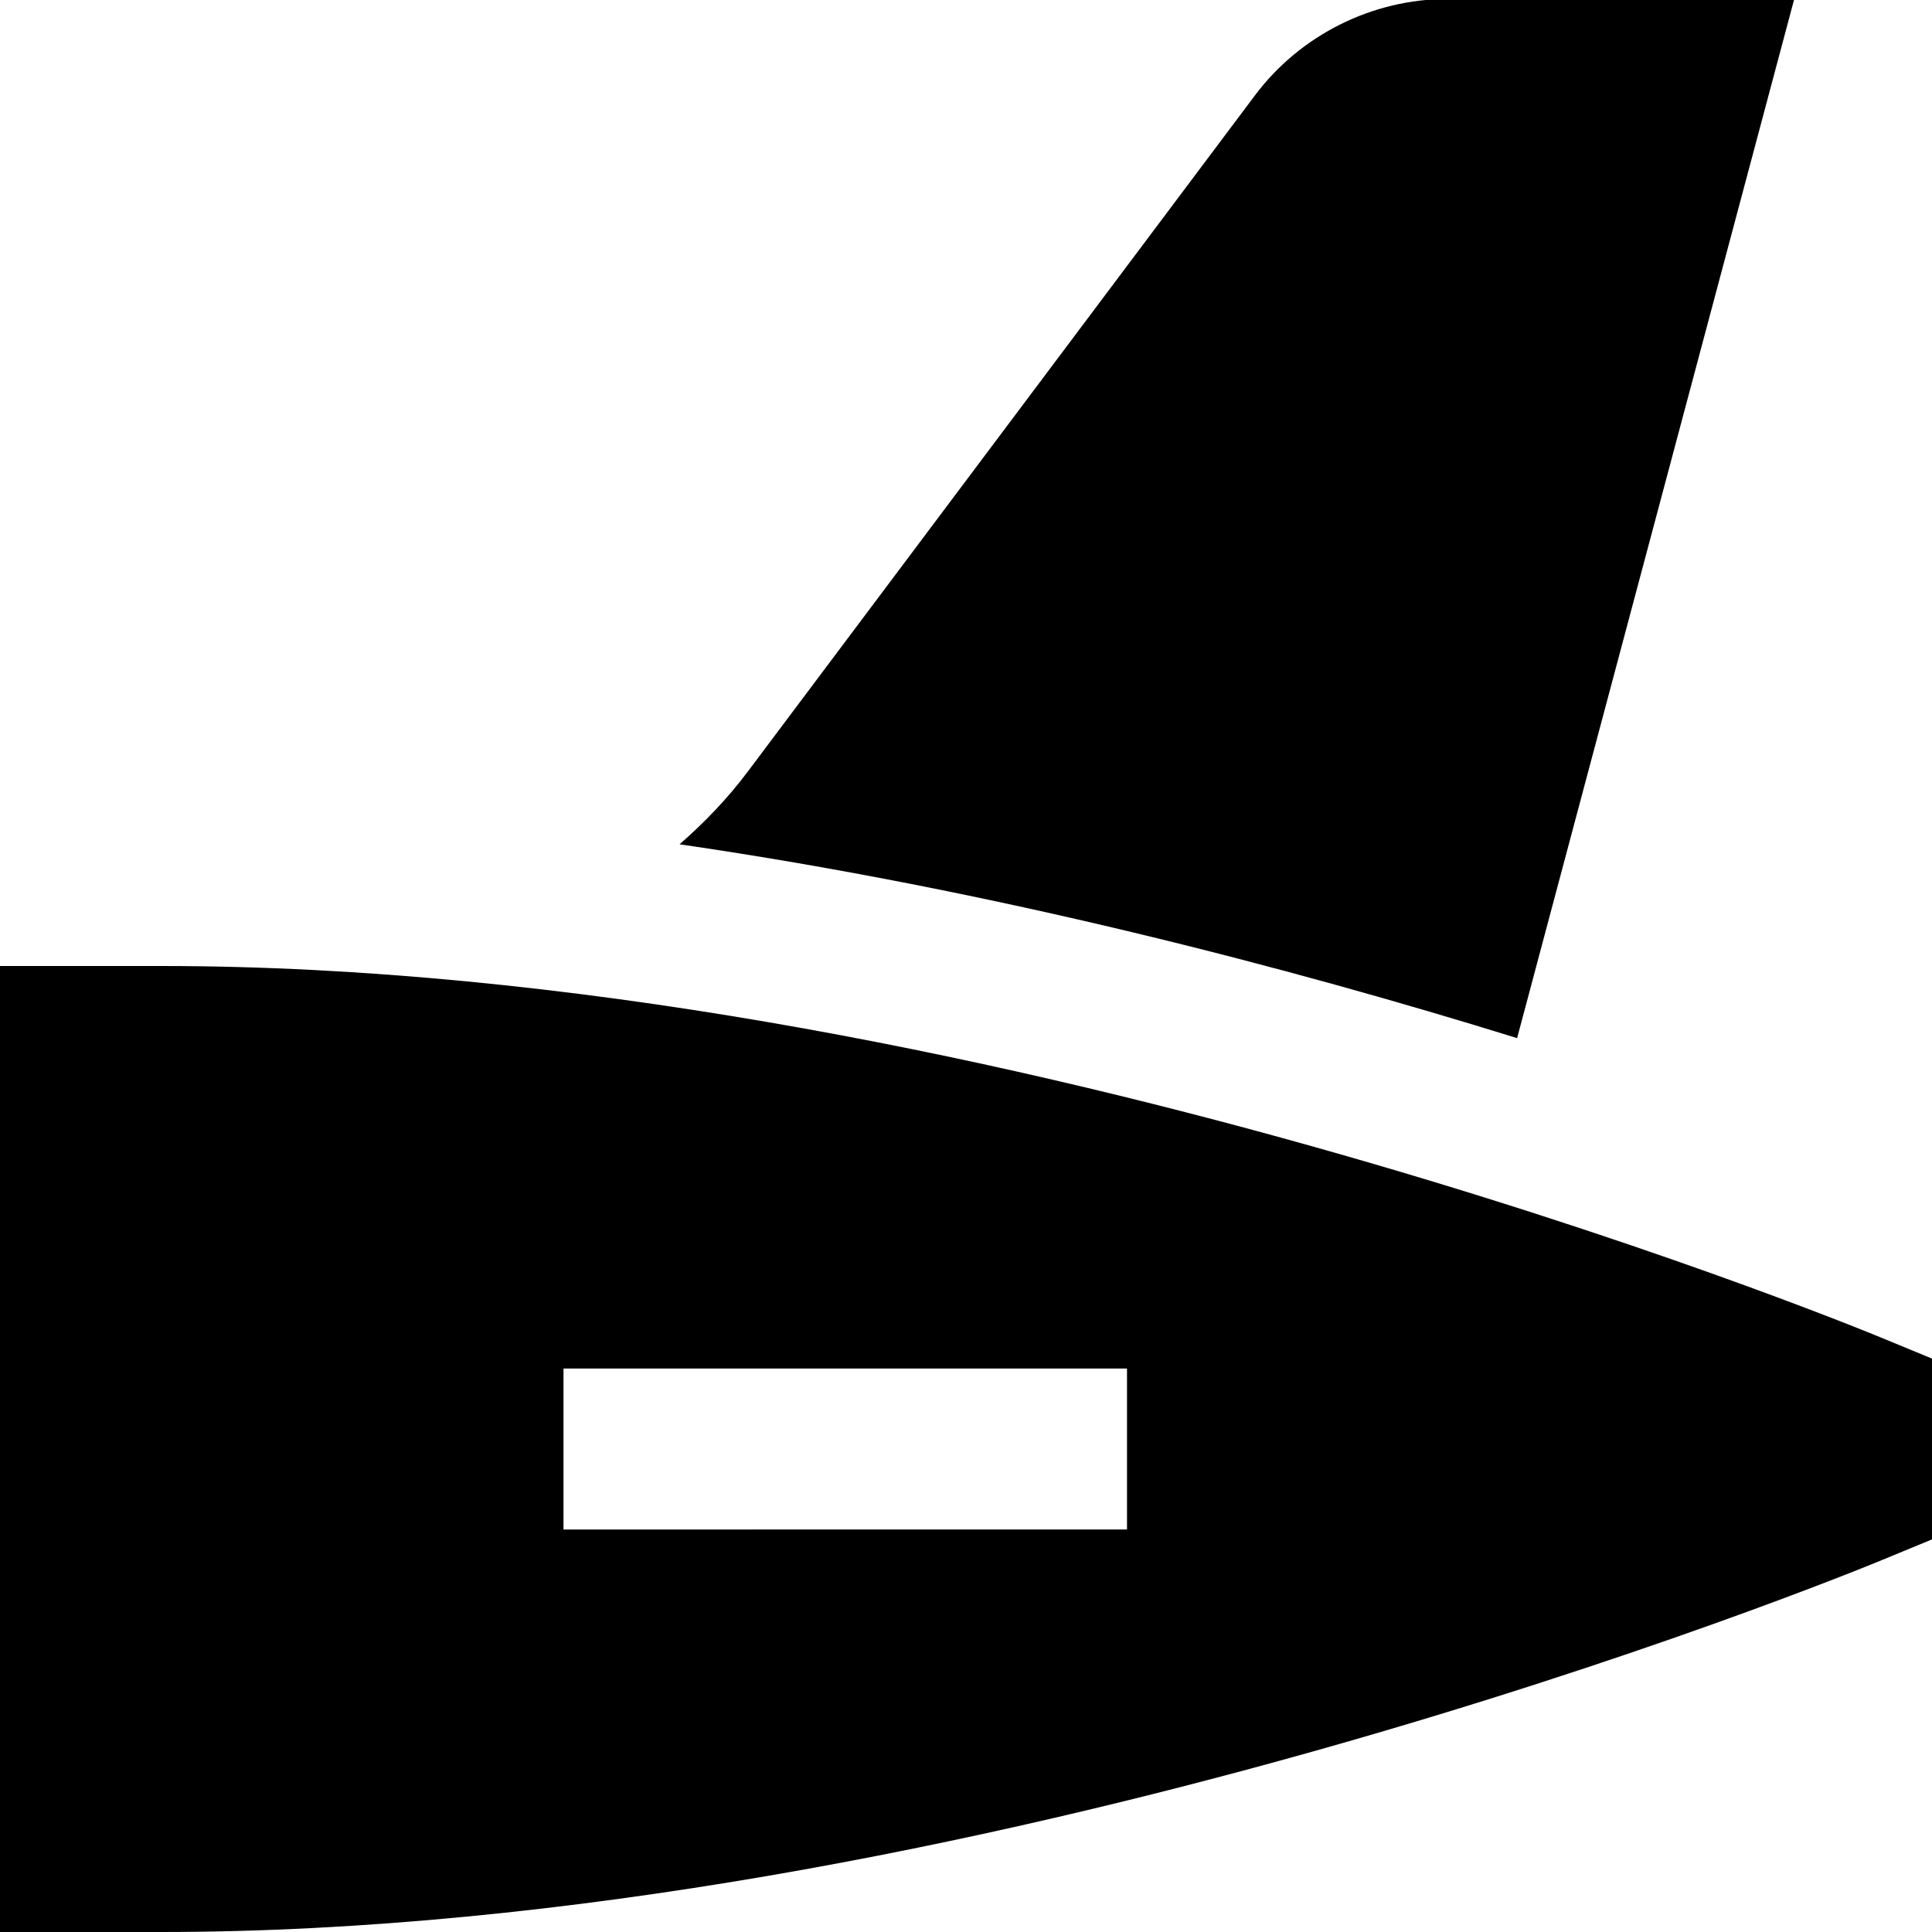 <?xml version="1.0" encoding="UTF-8"?>
<svg xmlns="http://www.w3.org/2000/svg" id="Layer_1" data-name="Layer 1" viewBox="0 0 24 24" width="512" height="512"><path d="M23.382,16.622c-.456-.189-11.299-4.622-21.382-4.622H0v12H2c10.083,0,20.926-4.433,21.382-4.622l.618-.255v-2.246l-.618-.255Zm-9.382,2.378H7v-2h7v2Zm-5.559-8.511c.309-.27,.596-.568,.846-.901L15.588,1.187C16.15,.435,17.048-.013,17.987-.013h4.302l-3.443,12.909c-2.809-.871-6.483-1.837-10.405-2.408Z"/></svg>
